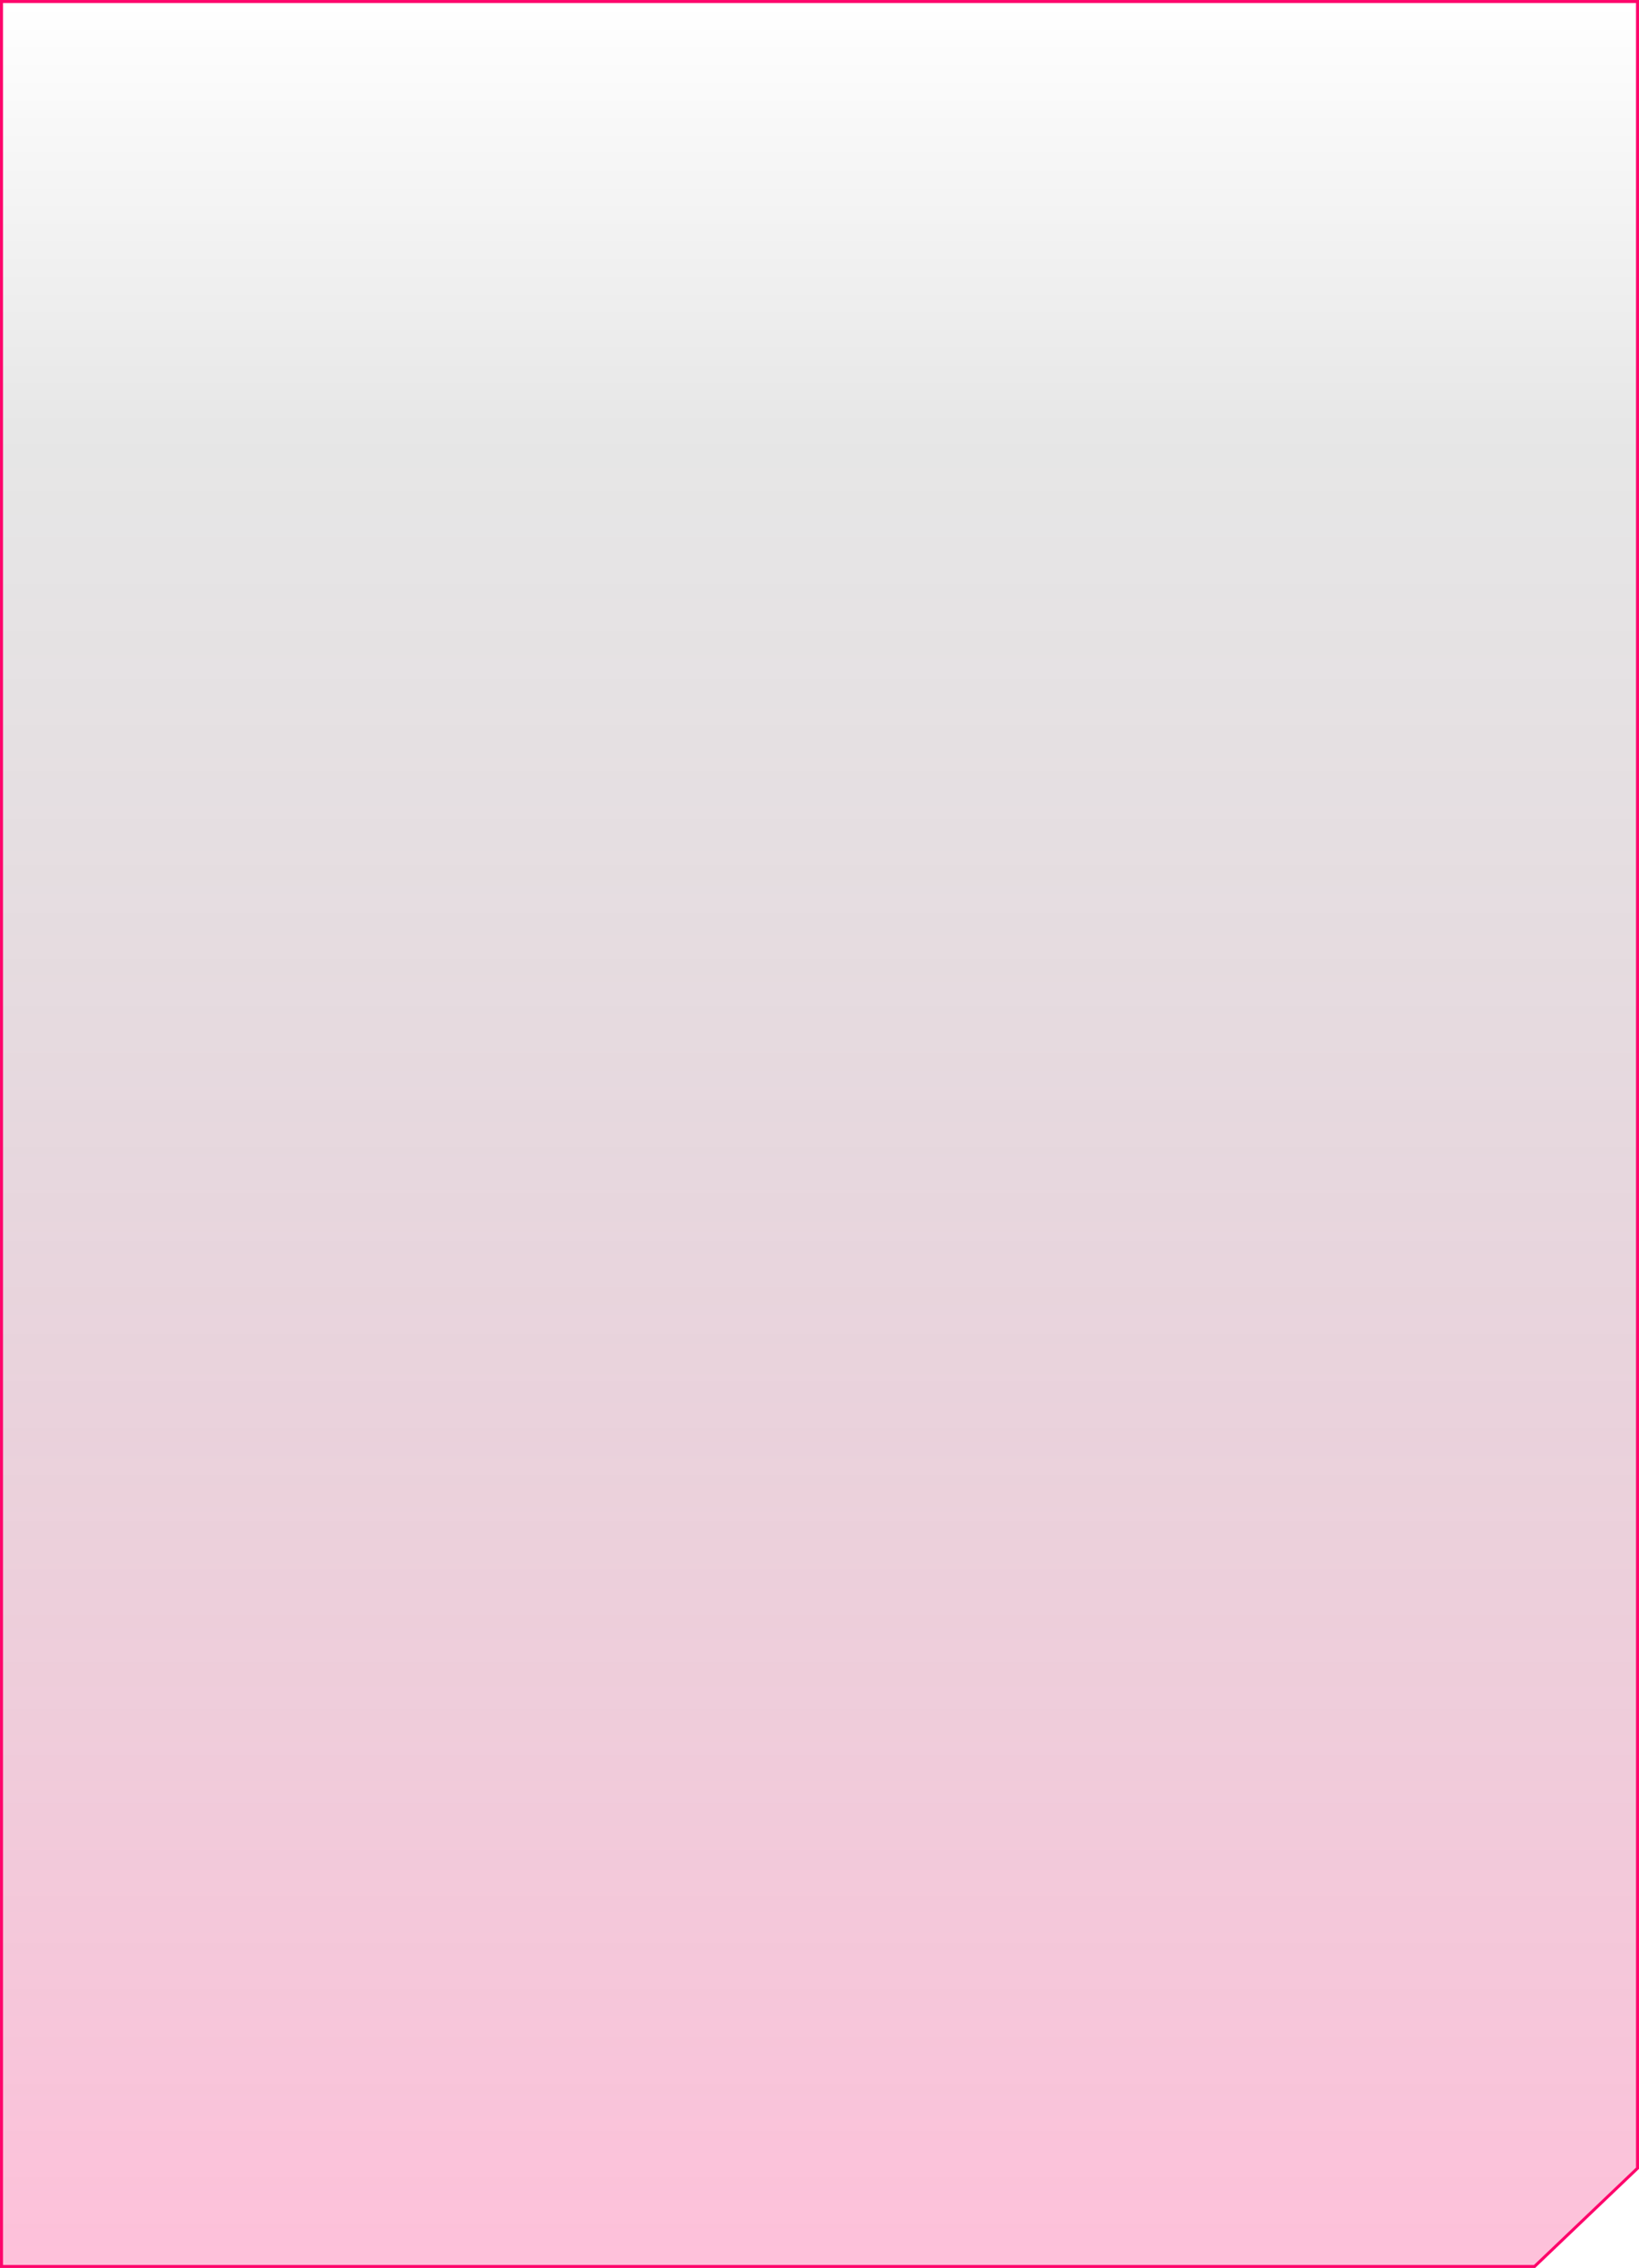 <svg width="546" height="755" viewBox="0 0 546 755" fill="none" xmlns="http://www.w3.org/2000/svg">
<path d="M1 0.5H0.5V1V754V754.5H1H273H409H477H511H511.2L511.345 754.362L545.345 721.954L545.5 721.807V721.592V1V0.5H545H1Z" fill="url(#paint0_linear_615_43280)" fill-opacity="0.5" stroke="#FE056B"/>
<defs>
<linearGradient id="paint0_linear_615_43280" x1="273" y1="1" x2="273" y2="766.863" gradientUnits="userSpaceOnUse">
<stop stop-opacity="0"/>
<stop offset="0.186" stop-opacity="0.19"/>
<stop offset="0.991" stop-color="#FE056B" stop-opacity="0.5"/>
</linearGradient>
</defs>
</svg>
